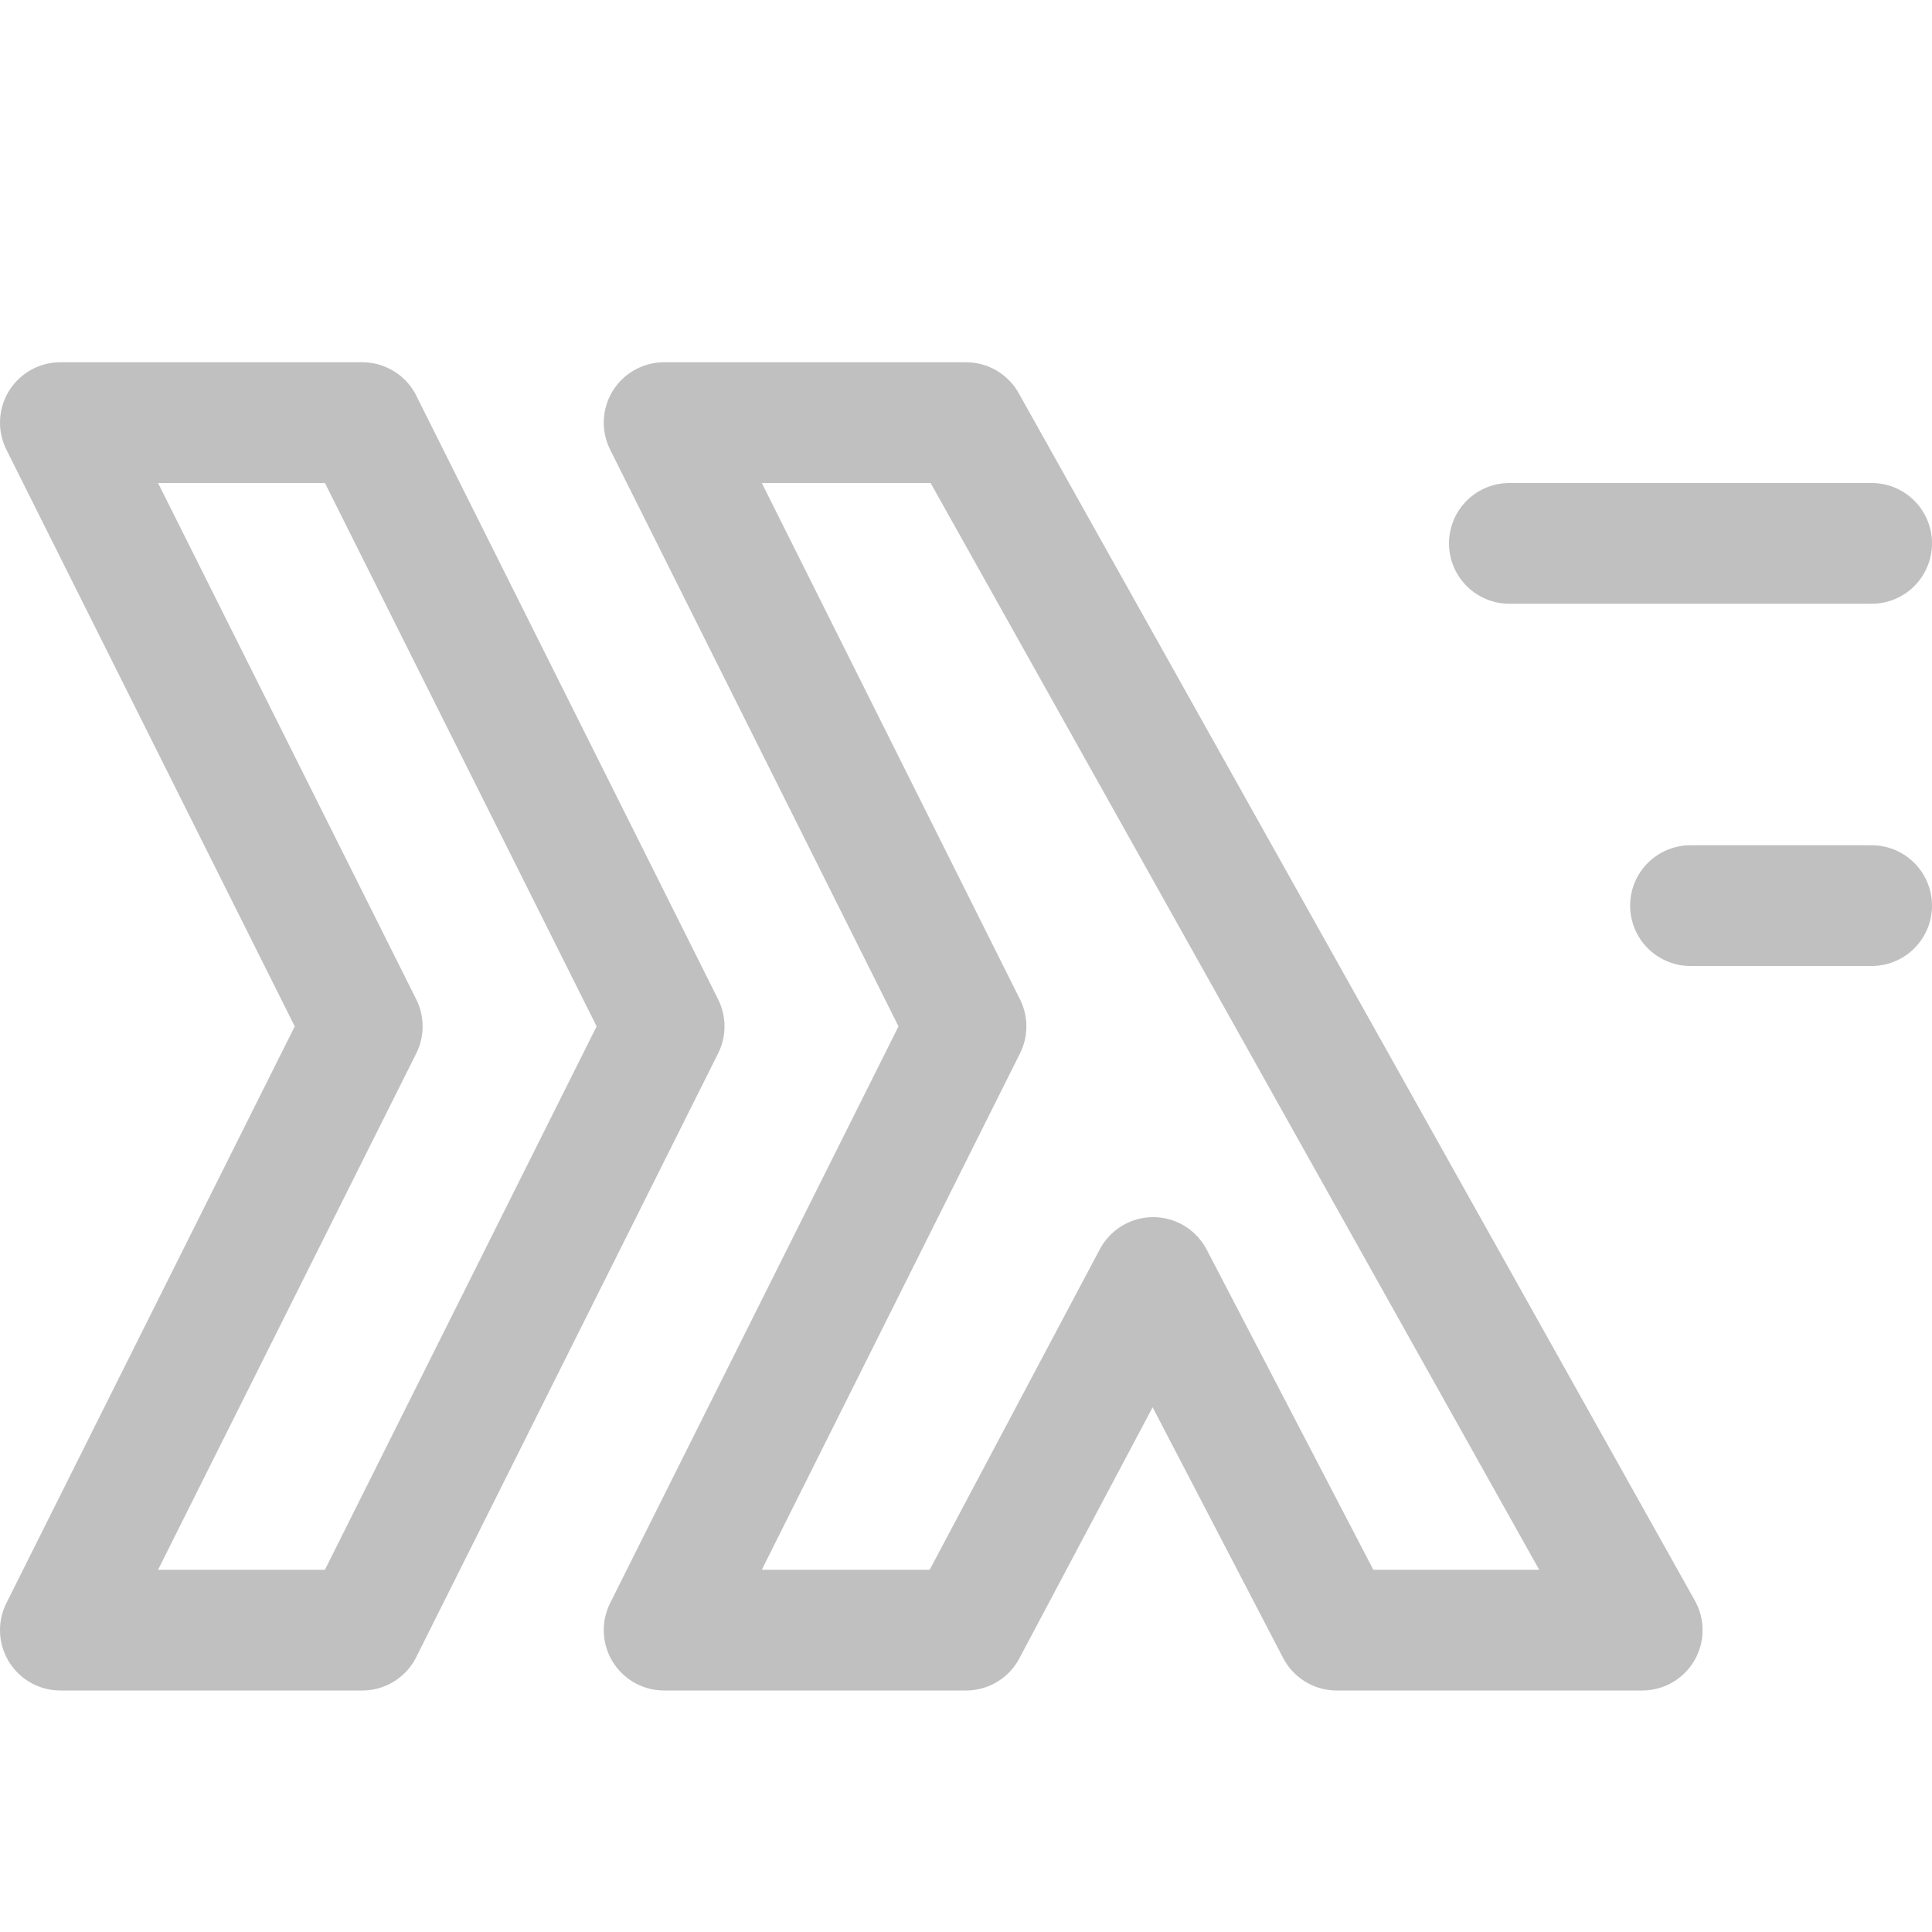 <svg xmlns="http://www.w3.org/2000/svg" width="16" height="16"><path fill="none" fill-rule="evenodd" stroke="#c1c0c0" stroke-linecap="round" stroke-linejoin="round" d="M12.5 4.5h3m-1.5 3h1.5m-10 6 2.5-5-2.5-5H8l5.6 10h-2.53l-1.52-2.92L8 13.5H5.5Zm-5 0 2.5-5-2.5-5H3l2.5 5-2.5 5H.5Z"/></svg>